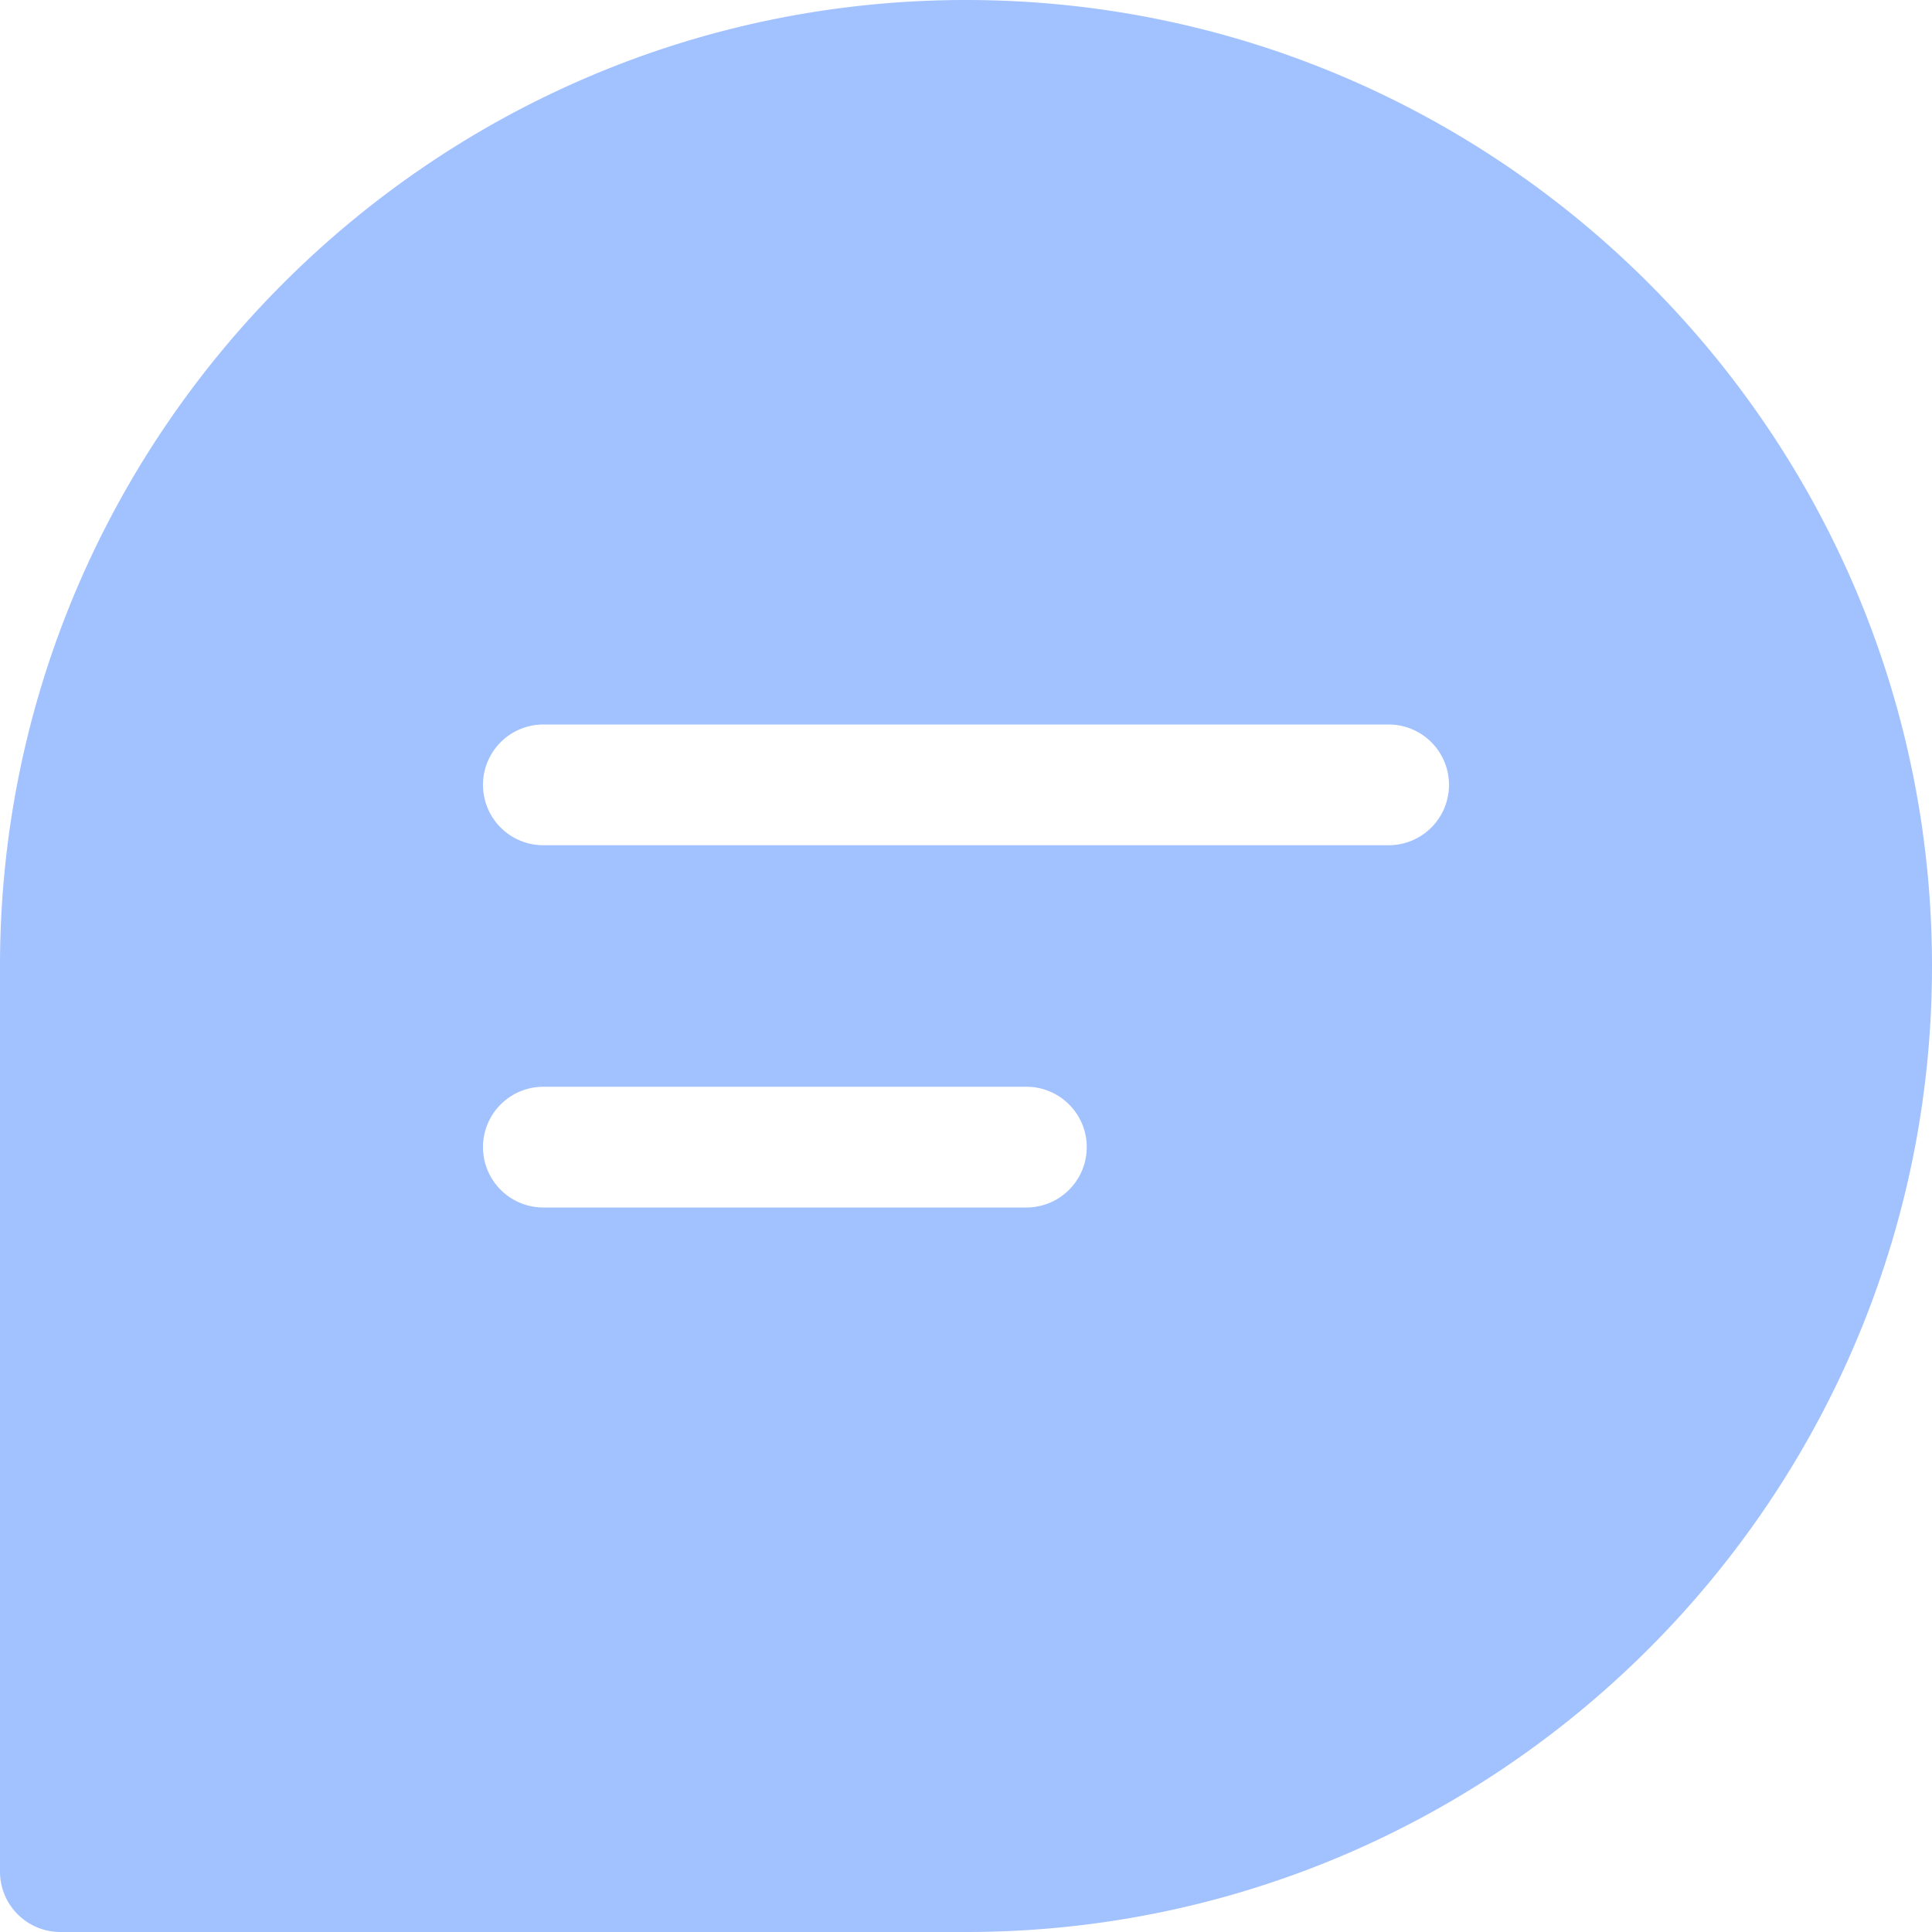 <svg xmlns="http://www.w3.org/2000/svg" width="512" height="512" viewBox="0 0 512 512">
	<defs>
		<style>
			.a {
				fill: #a2c1ff;
			}
		</style>
	</defs>
	<path class="a"
		d="M256,0C114.848,0,0,114.848,0,256V496a16.006,16.006,0,0,0,16,16H256c141.152,0,256-114.848,256-256S397.152,0,256,0Zm16,320H144a16,16,0,0,1,0-32H272a16,16,0,0,1,0,32Zm96-96H144a16,16,0,0,1,0-32H368a16,16,0,0,1,0,32Z" />
</svg>